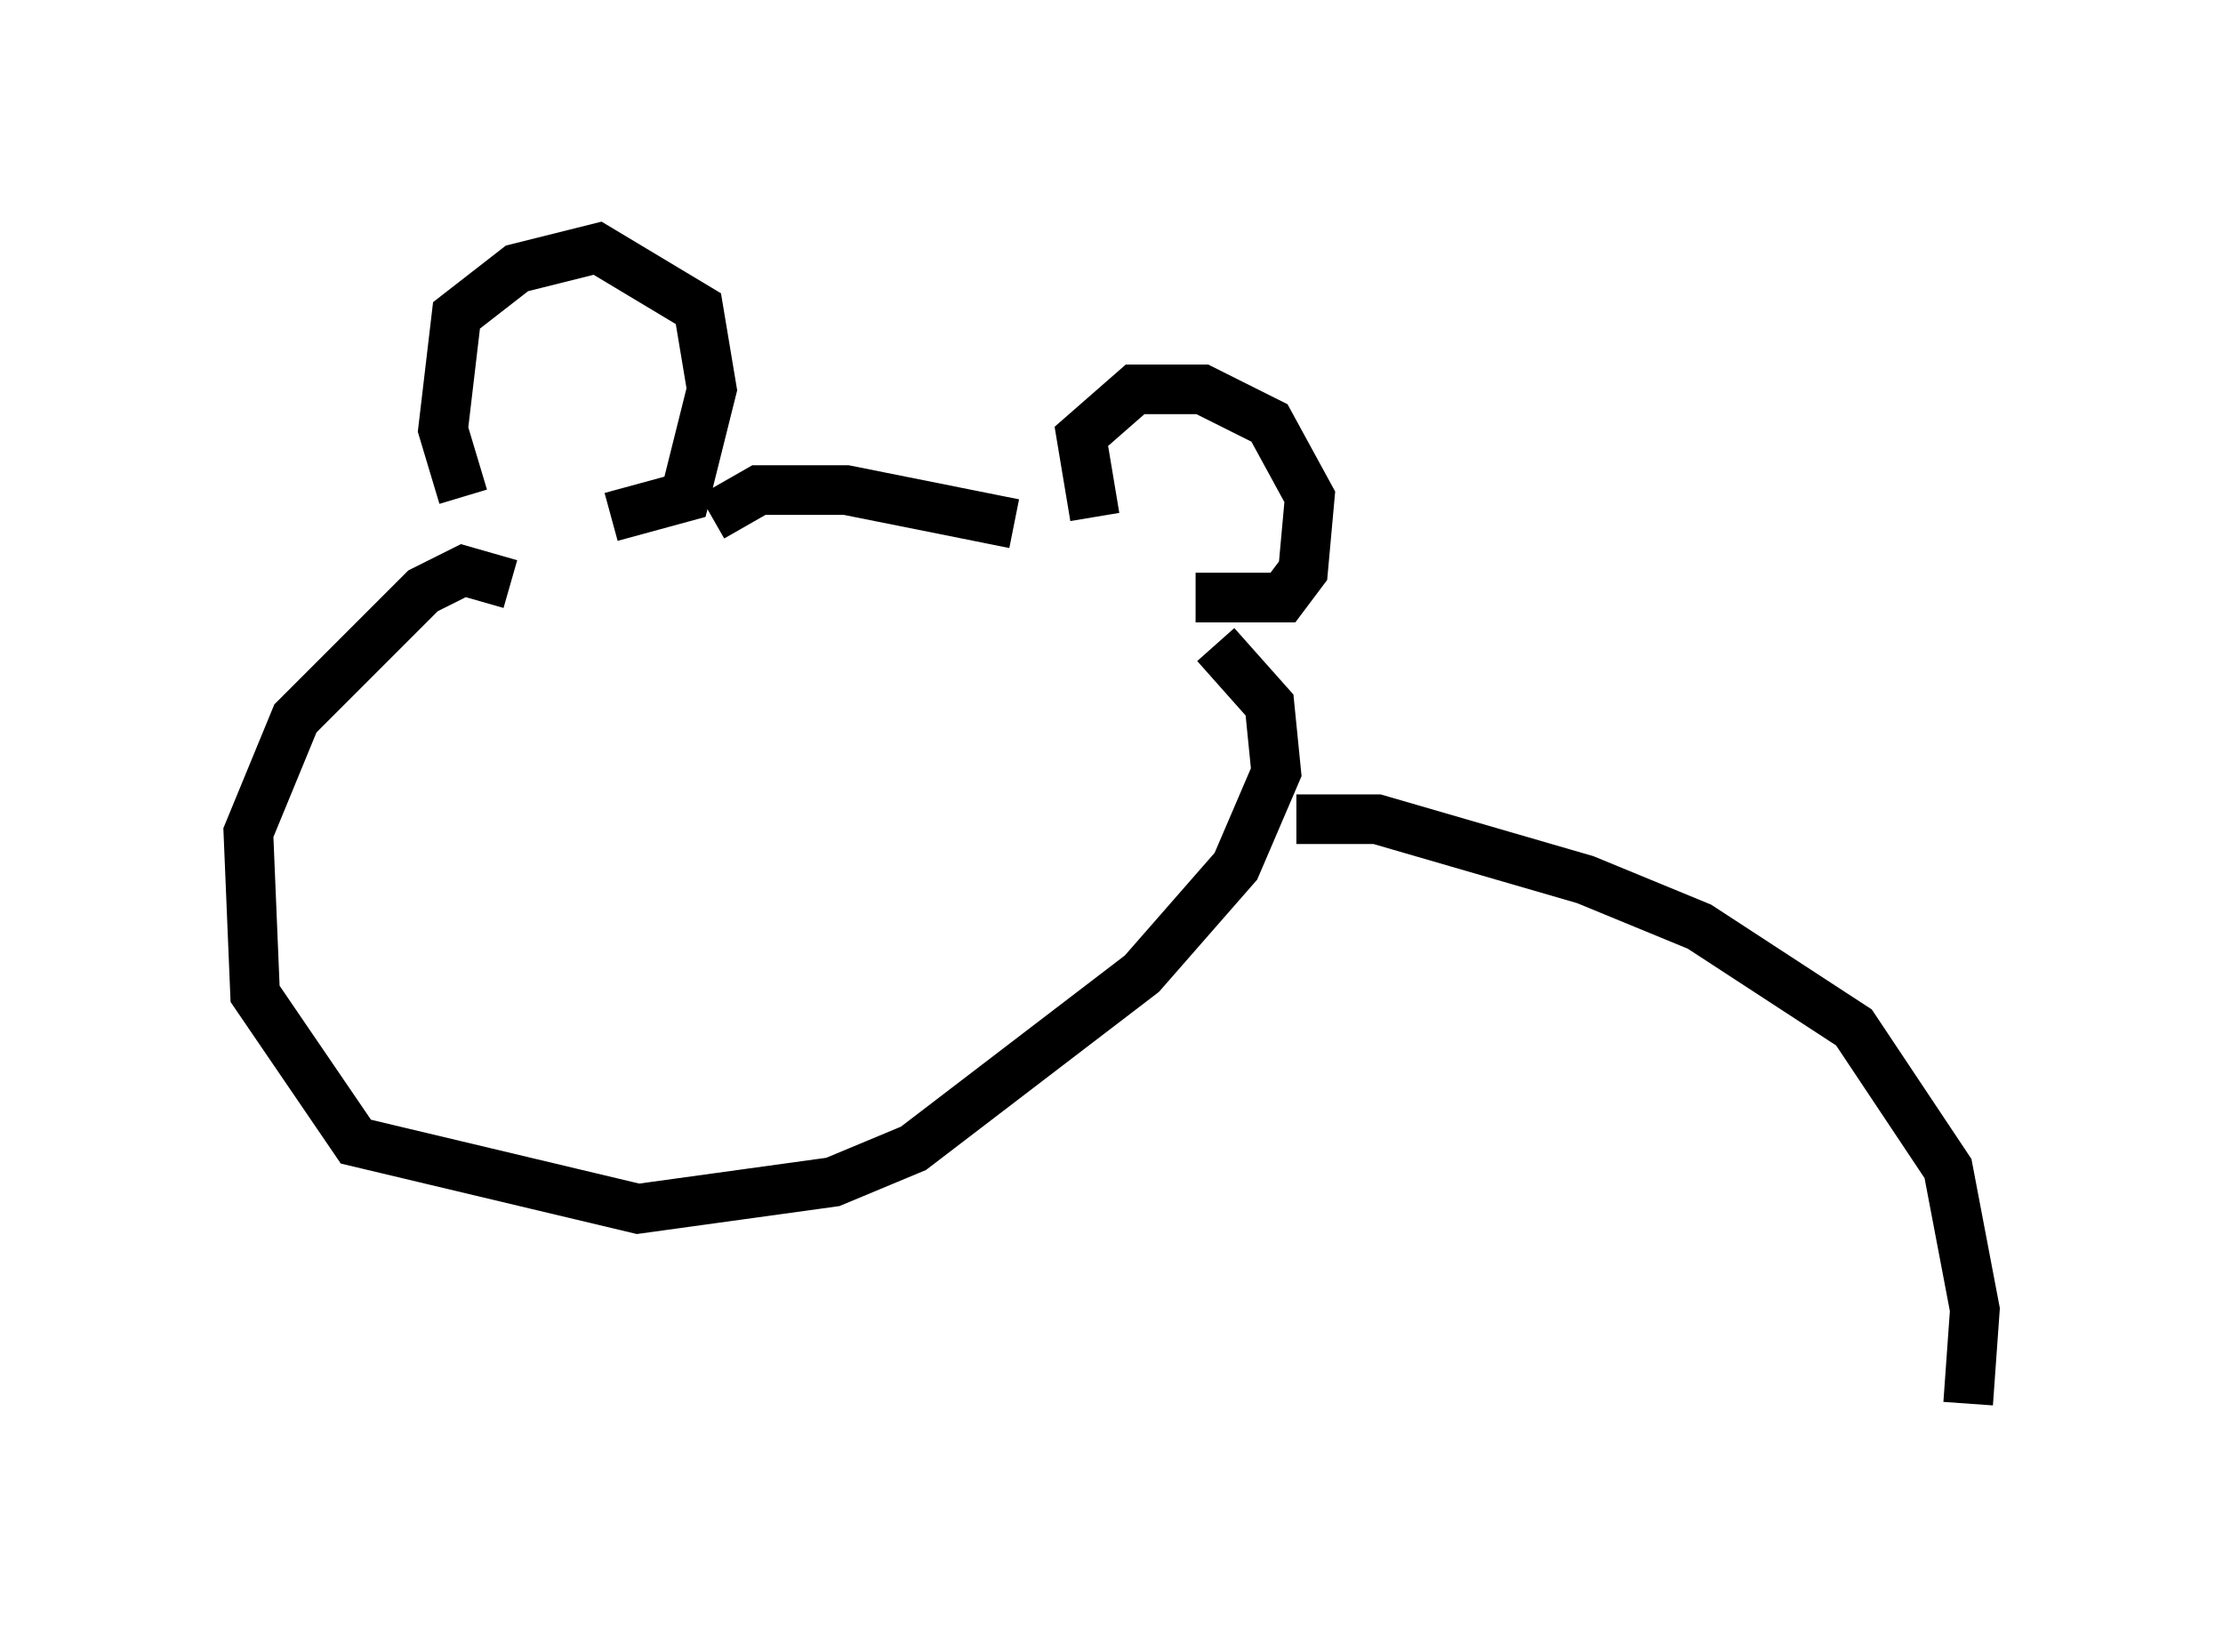 <?xml version="1.0" encoding="utf-8" ?>
<svg baseProfile="full" height="33.274" version="1.1" width="44.776" xmlns="http://www.w3.org/2000/svg" xmlns:ev="http://www.w3.org/2001/xml-events" xmlns:xlink="http://www.w3.org/1999/xlink"><defs /><rect fill="white" height="33.274" width="44.776" x="0" y="0" /><path d="M9.871, 10.277 m-0.541, -0.271 l-0.406, -1.353 0.271, -2.3 l1.218, -0.947 1.624, -0.406 l2.03, 1.218 0.271, 1.624 l-0.541, 2.165 -1.488, 0.406 m2.03, 0.0 l0.947, -0.541 1.759, 0.0 l3.383, 0.677 m1.624, -0.135 l-0.271, -1.624 1.083, -0.947 l1.353, 0.0 1.353, 0.677 l0.812, 1.488 -0.135, 1.488 l-0.406, 0.541 -1.759, 0.0 m-13.802, -0.271 l-0.947, -0.271 -0.812, 0.406 l-2.571, 2.571 -0.947, 2.3 l0.135, 3.248 2.03, 2.977 l5.683, 1.353 3.924, -0.541 l1.624, -0.677 4.601, -3.518 l1.894, -2.165 0.812, -1.894 l-0.135, -1.353 -1.083, -1.218 m1.624, 3.518 l1.624, 0.0 4.195, 1.218 l2.3, 0.947 3.112, 2.03 l1.894, 2.842 0.541, 2.842 l-0.135, 1.894 " fill="none" stroke="black" stroke-width="1" /></svg>